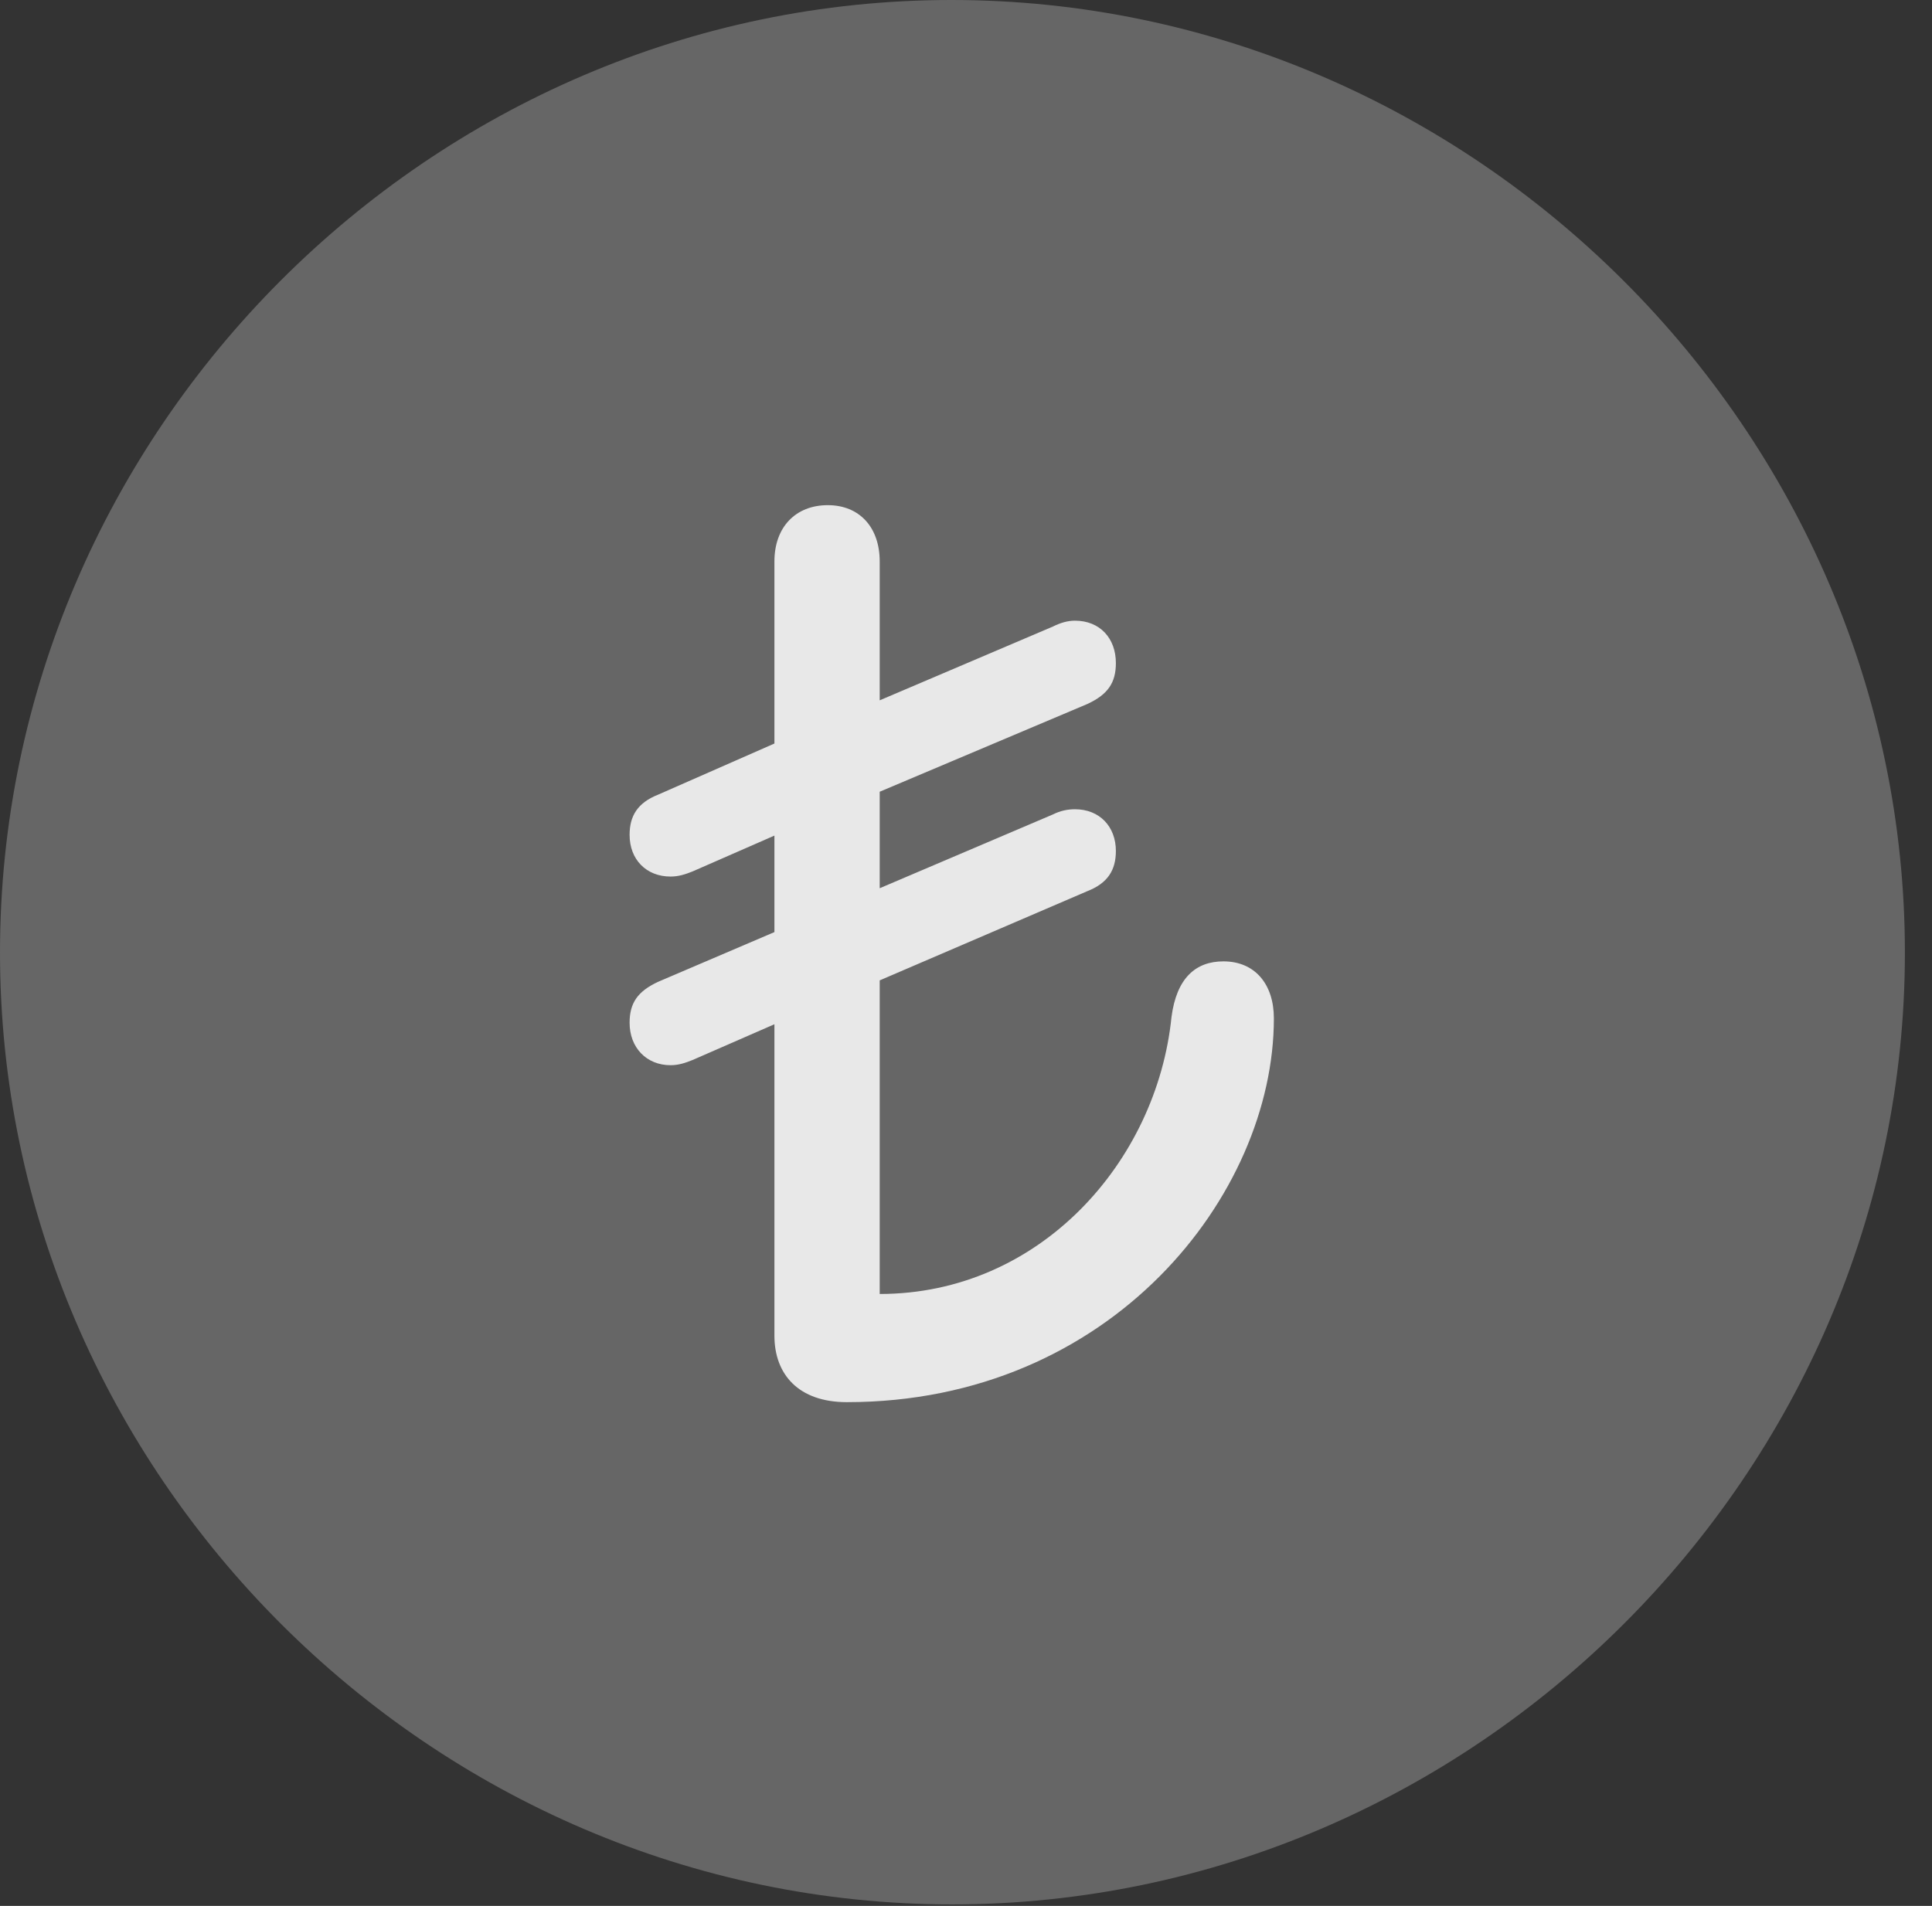 <?xml version="1.0" encoding="UTF-8"?>
<!--Generator: Apple Native CoreSVG 232.5-->
<!DOCTYPE svg
PUBLIC "-//W3C//DTD SVG 1.1//EN"
       "http://www.w3.org/Graphics/SVG/1.1/DTD/svg11.dtd">
<svg version="1.1" xmlns="http://www.w3.org/2000/svg" xmlns:xlink="http://www.w3.org/1999/xlink" width="25.801" height="25.459">
 <rect width="100%" height="100%" fill="#333333" stroke="none"/>
 <g>
  <rect height="25.459" opacity="0" width="25.801" x="0" y="0"/>
  <path d="M12.715 25.439C19.678 25.439 25.439 19.678 25.439 12.725C25.439 5.762 19.668 0 12.705 0C5.752 0 0 5.762 0 12.725C0 19.678 5.762 25.439 12.715 25.439Z" fill="#ffffff" fill-opacity="0.25"/>
  <path d="M11.309 18.73C10.664 18.73 10.342 18.359 10.342 17.842L10.342 13.682L9.248 14.16C9.15 14.199 9.062 14.229 8.955 14.229C8.633 14.229 8.408 13.994 8.408 13.662C8.408 13.398 8.516 13.242 8.789 13.115L10.342 12.451L10.342 11.162L9.248 11.641C9.15 11.68 9.062 11.709 8.955 11.709C8.633 11.709 8.408 11.484 8.408 11.152C8.408 10.898 8.516 10.723 8.789 10.615L10.342 9.932L10.342 7.5C10.342 7.041 10.625 6.748 11.055 6.748C11.475 6.748 11.748 7.041 11.748 7.5L11.748 9.355L14.062 8.369C14.16 8.32 14.258 8.291 14.355 8.291C14.688 8.291 14.902 8.525 14.902 8.857C14.902 9.121 14.795 9.277 14.521 9.404L11.748 10.576L11.748 11.865L14.062 10.879C14.16 10.83 14.258 10.81 14.355 10.81C14.688 10.81 14.902 11.045 14.902 11.367C14.902 11.621 14.795 11.797 14.521 11.904L11.748 13.096L11.748 17.285C13.887 17.285 15.449 15.518 15.645 13.584C15.713 13.066 15.967 12.842 16.338 12.842C16.758 12.842 17.012 13.145 17.012 13.604C17.012 15.957 14.844 18.73 11.309 18.73Z" fill="#ffffff" fill-opacity="0.85"/>
 </g>
</svg>

